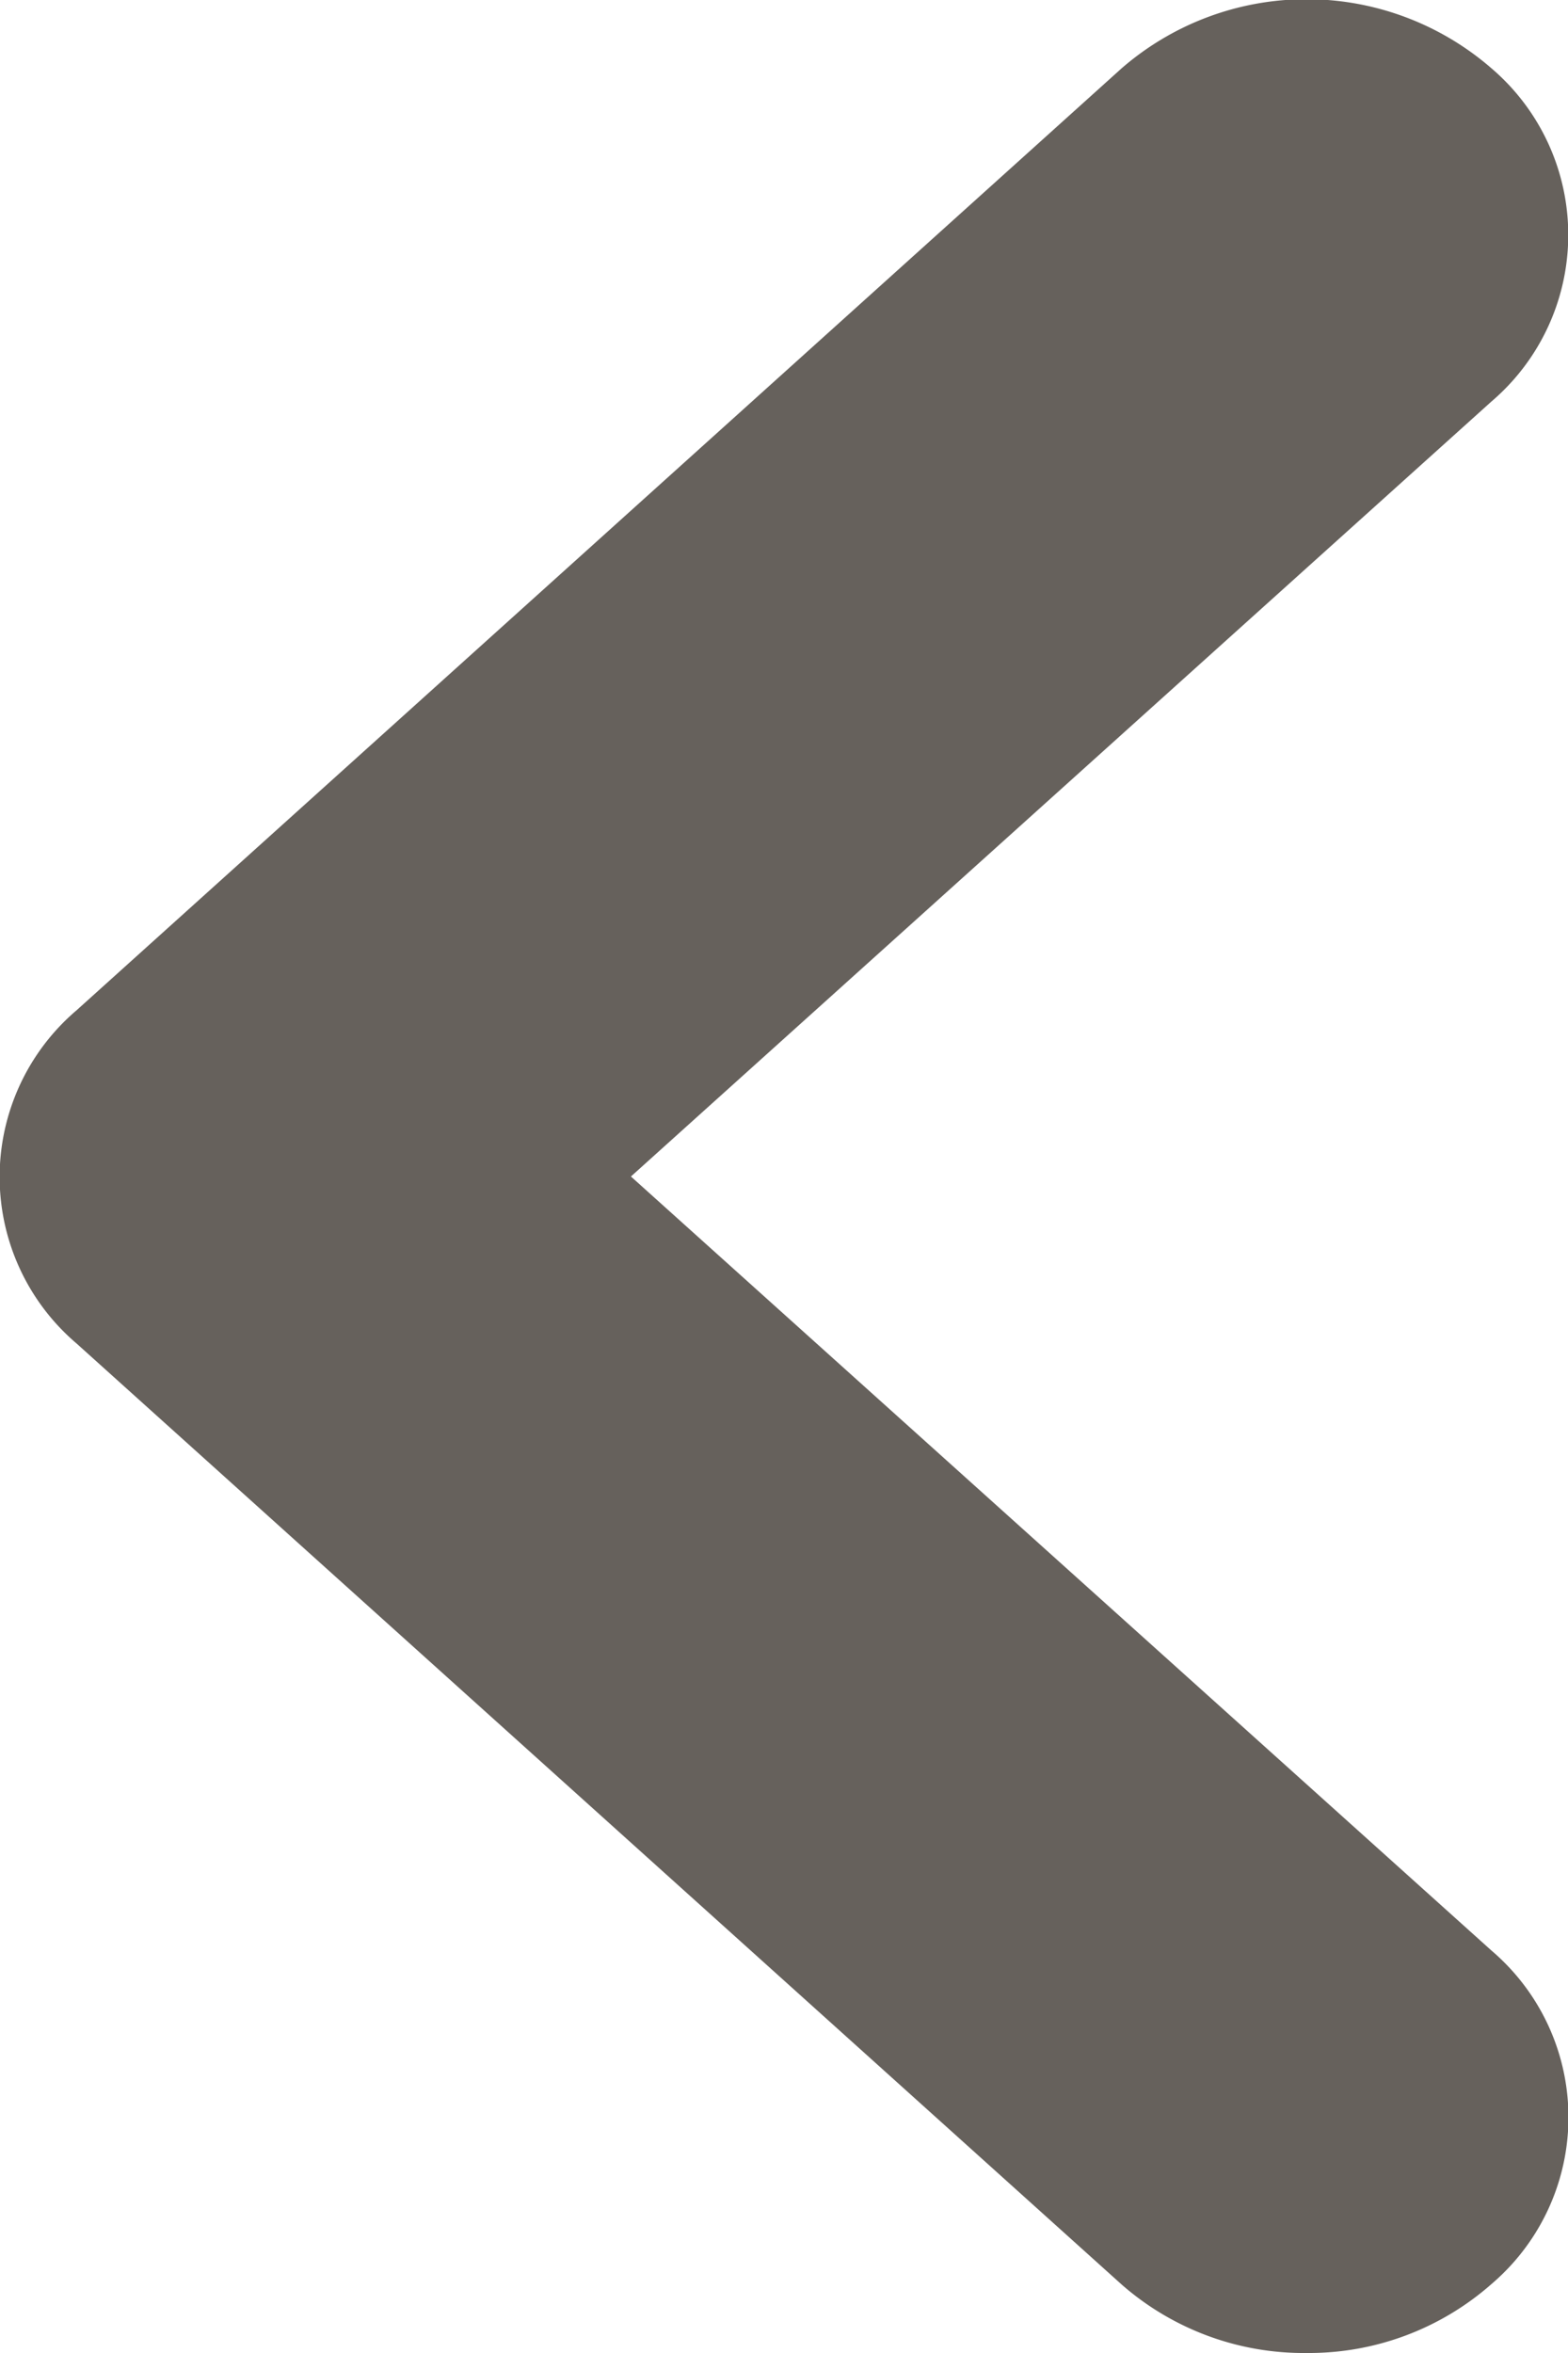 <svg xmlns="http://www.w3.org/2000/svg" width="8" height="12" viewBox="0 0 8 12">
  <path id="mini_arrow_shack" d="M6.667,12a1.409,1.409,0,0,0,.943-.352,1.117,1.117,0,0,0,0-1.7L3.219,6,7.609,2.048a1.117,1.117,0,0,0,0-1.7,1.439,1.439,0,0,0-1.886,0L.391,5.152a1.116,1.116,0,0,0,0,1.7l5.333,4.8A1.41,1.41,0,0,0,6.667,12Z" fill="#66615c"/>
</svg>
